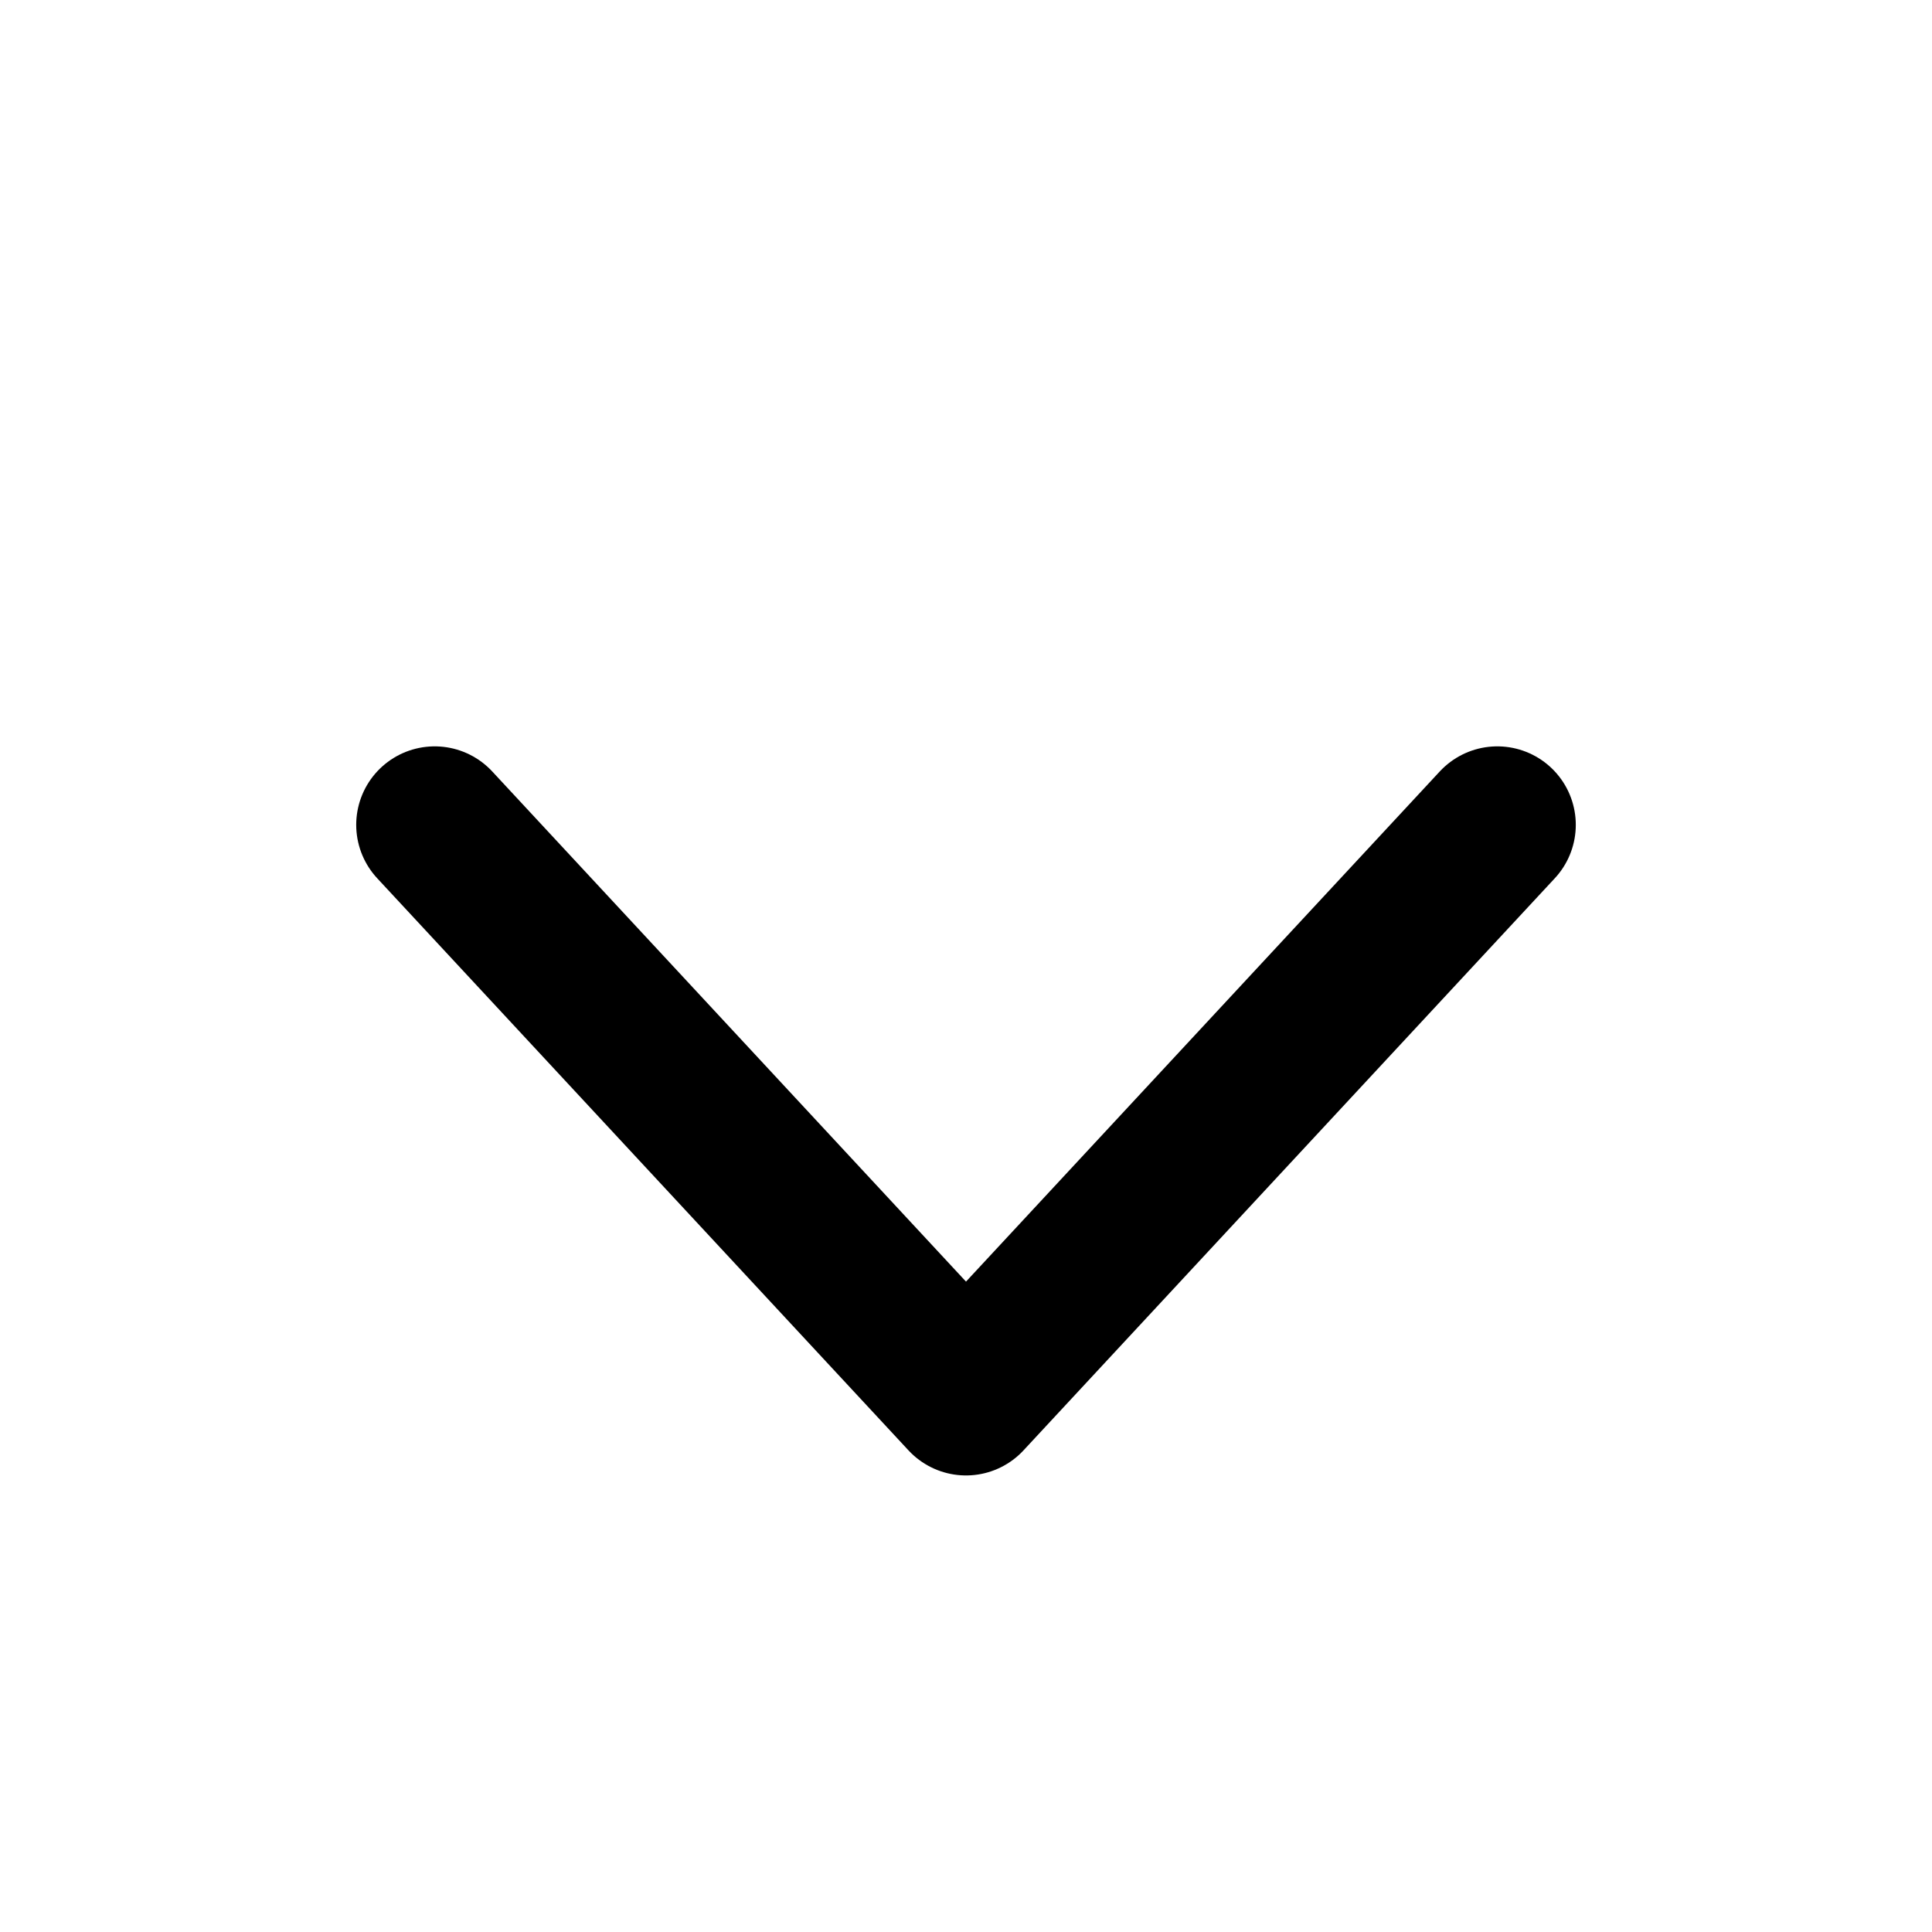 <svg viewBox="0 0 16 16" fill="none" xmlns="http://www.w3.org/2000/svg">
<path d="M12.4 6.831L8 11.569L3.6 6.831" stroke="currentColor" stroke-width="1.3" stroke-linecap="round" stroke-linejoin="round"/>
</svg>
